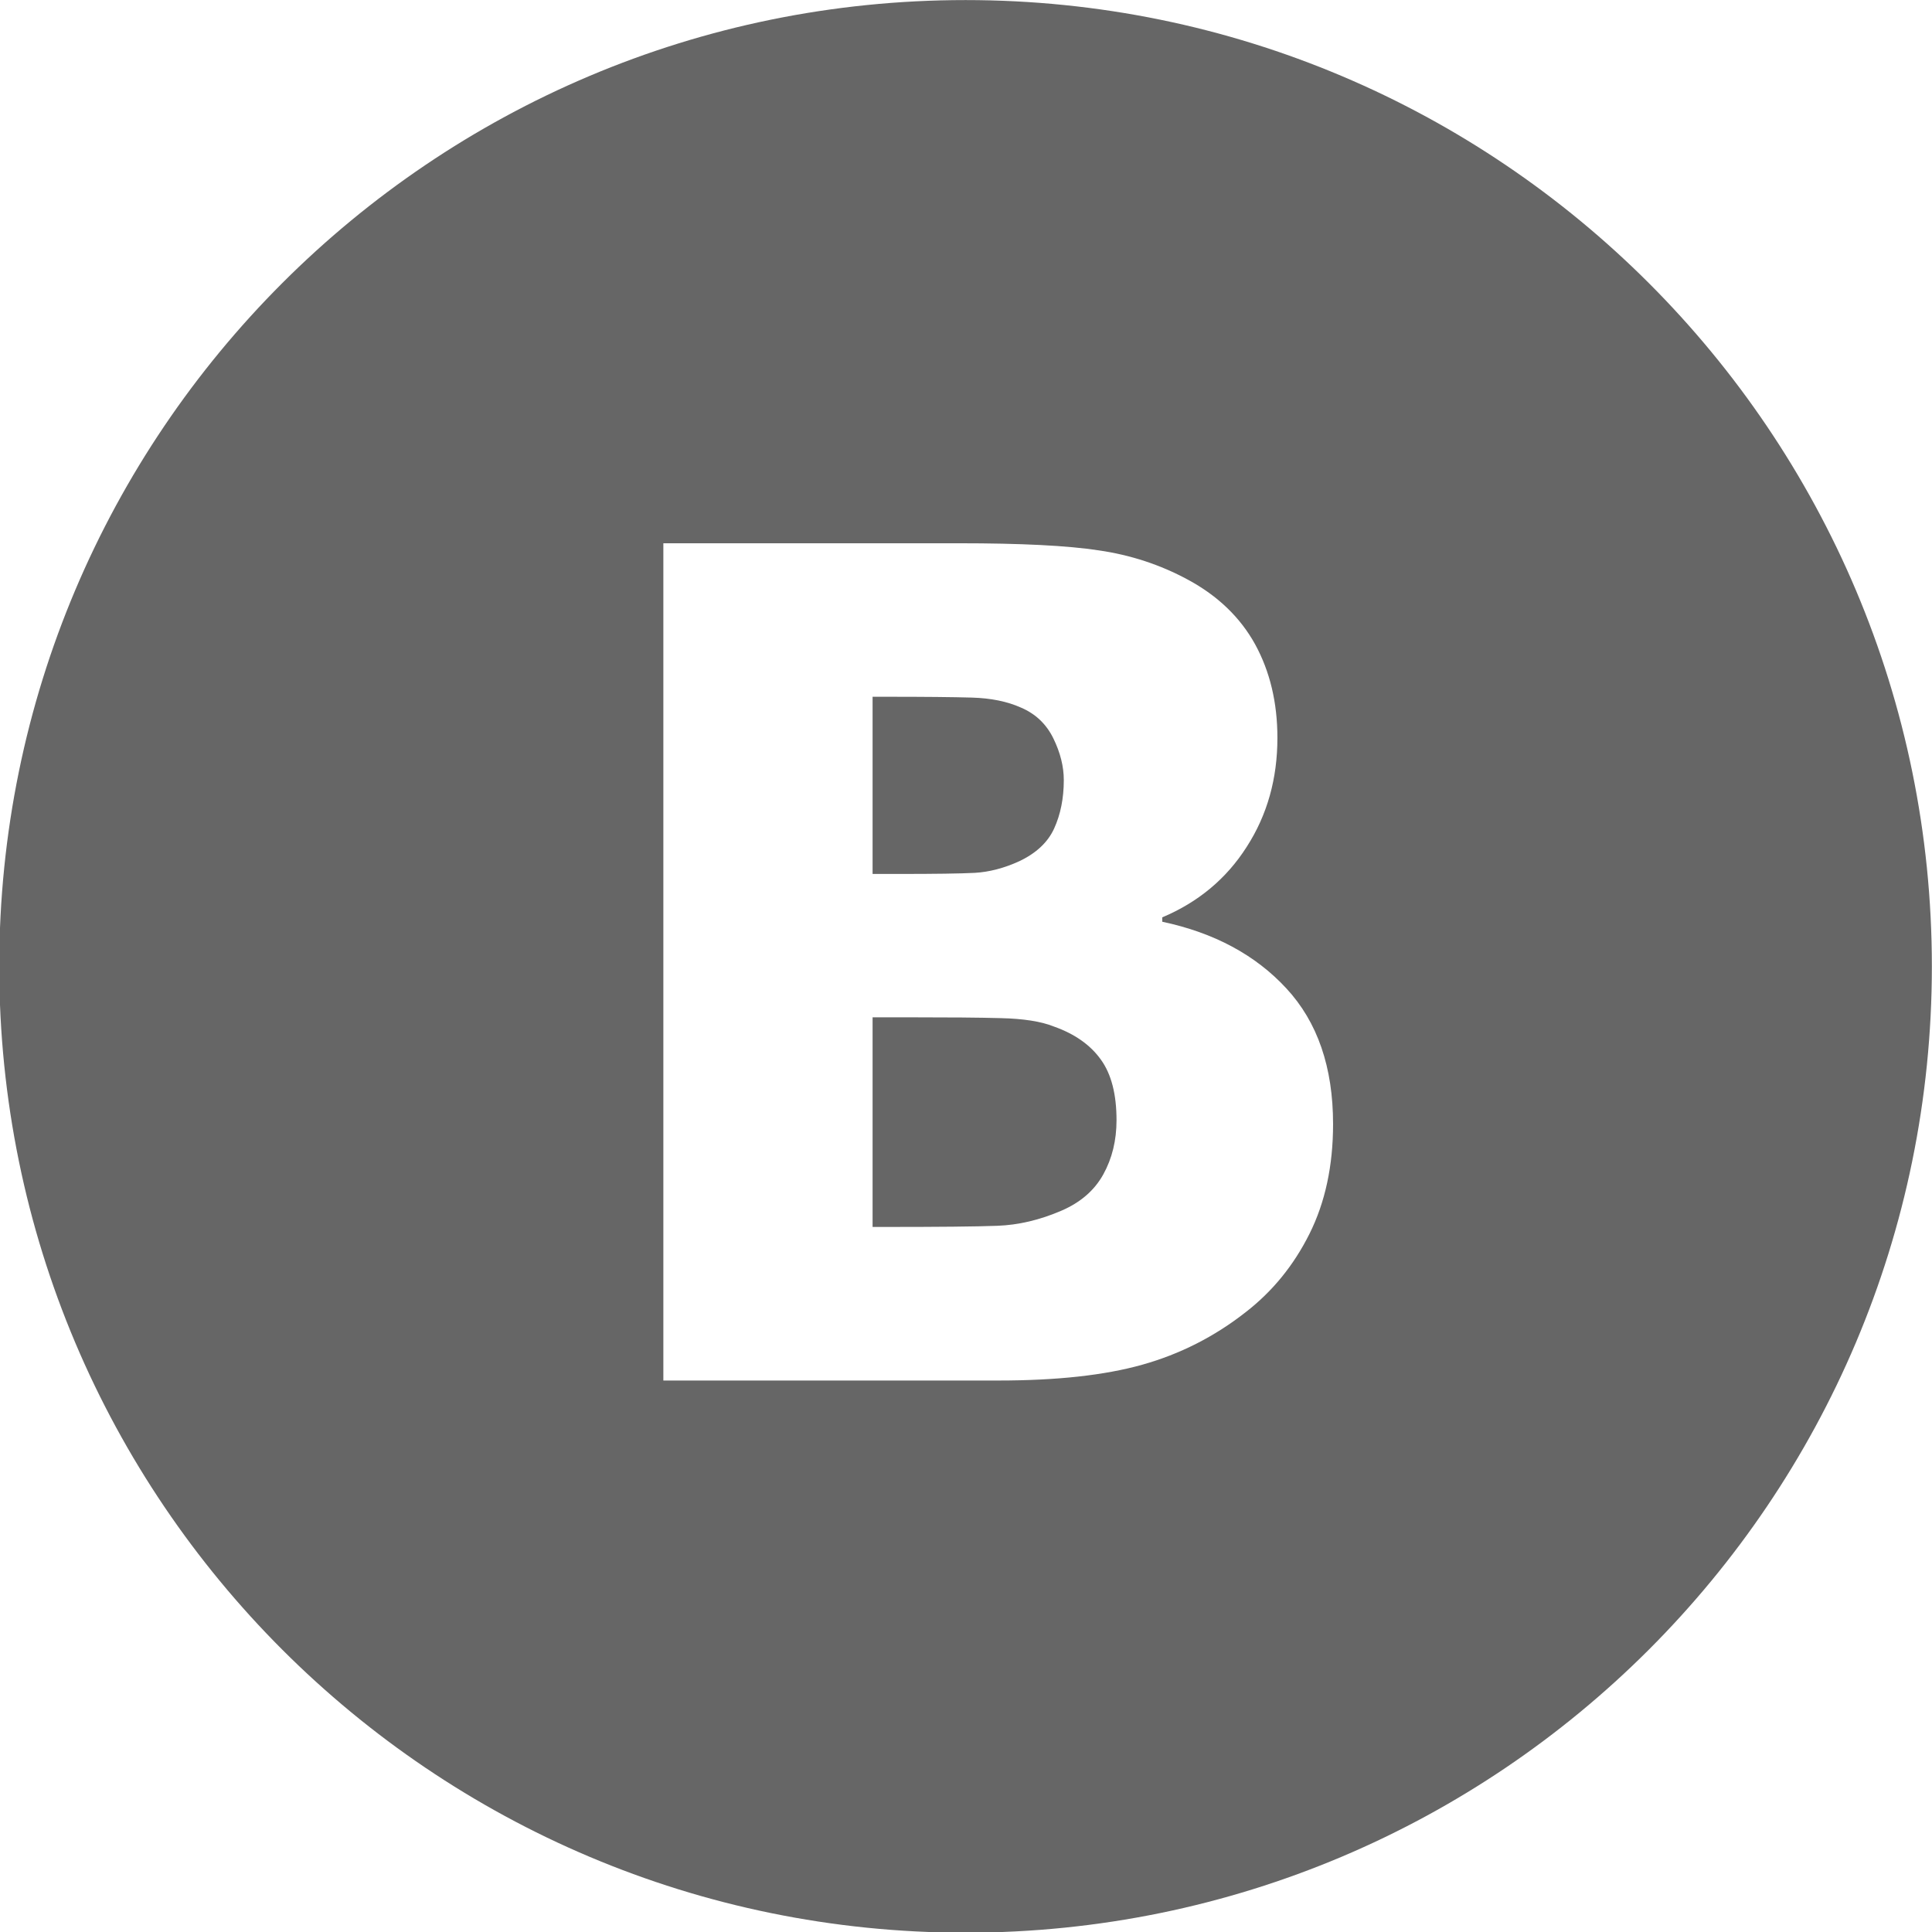 <svg xmlns="http://www.w3.org/2000/svg" preserveAspectRatio="xMidYMid" width="28.219" height="28.219"><path d="M14.103 28.229c-7.795 0-14.114-6.319-14.114-14.114C-.011 6.32 6.308.001 14.103.001c7.795 0 14.114 6.319 14.114 14.114 0 7.795-6.319 14.114-14.114 14.114zm4.686-13.792c-.453-.491-1.059-.814-1.813-.974v-.064c.524-.221.936-.563 1.233-1.029.3-.465.449-.995.449-1.592 0-.516-.109-.971-.325-1.366-.216-.392-.544-.709-.982-.945-.404-.219-.838-.361-1.301-.428-.462-.071-1.143-.104-2.04-.104H9.689v12.229h4.895c.85 0 1.547-.076 2.097-.23.553-.155 1.058-.41 1.517-.771.39-.303.698-.681.928-1.141.23-.46.345-.995.345-1.604 0-.83-.227-1.49-.682-1.981zm-3.285 3.246c-.317.137-.631.21-.936.221-.306.012-.859.017-1.657.017h-.166v-3.062h.567c.546 0 .984.003 1.309.012.325.008.583.047.768.121.306.108.535.268.69.484.154.213.229.508.229.886 0 .294-.064.558-.193.791-.129.233-.331.409-.611.53zm-.614-5.105c-.224.103-.443.159-.653.171-.211.011-.581.016-1.105.016h-.387v-2.588h.213c.547 0 .959.004 1.237.012.277.008.516.056.717.146.216.092.373.244.474.451.101.207.152.41.152.608 0 .267-.048.503-.141.707-.092.202-.263.361-.507.477z" opacity=".6" fill-rule="evenodd"/></svg>